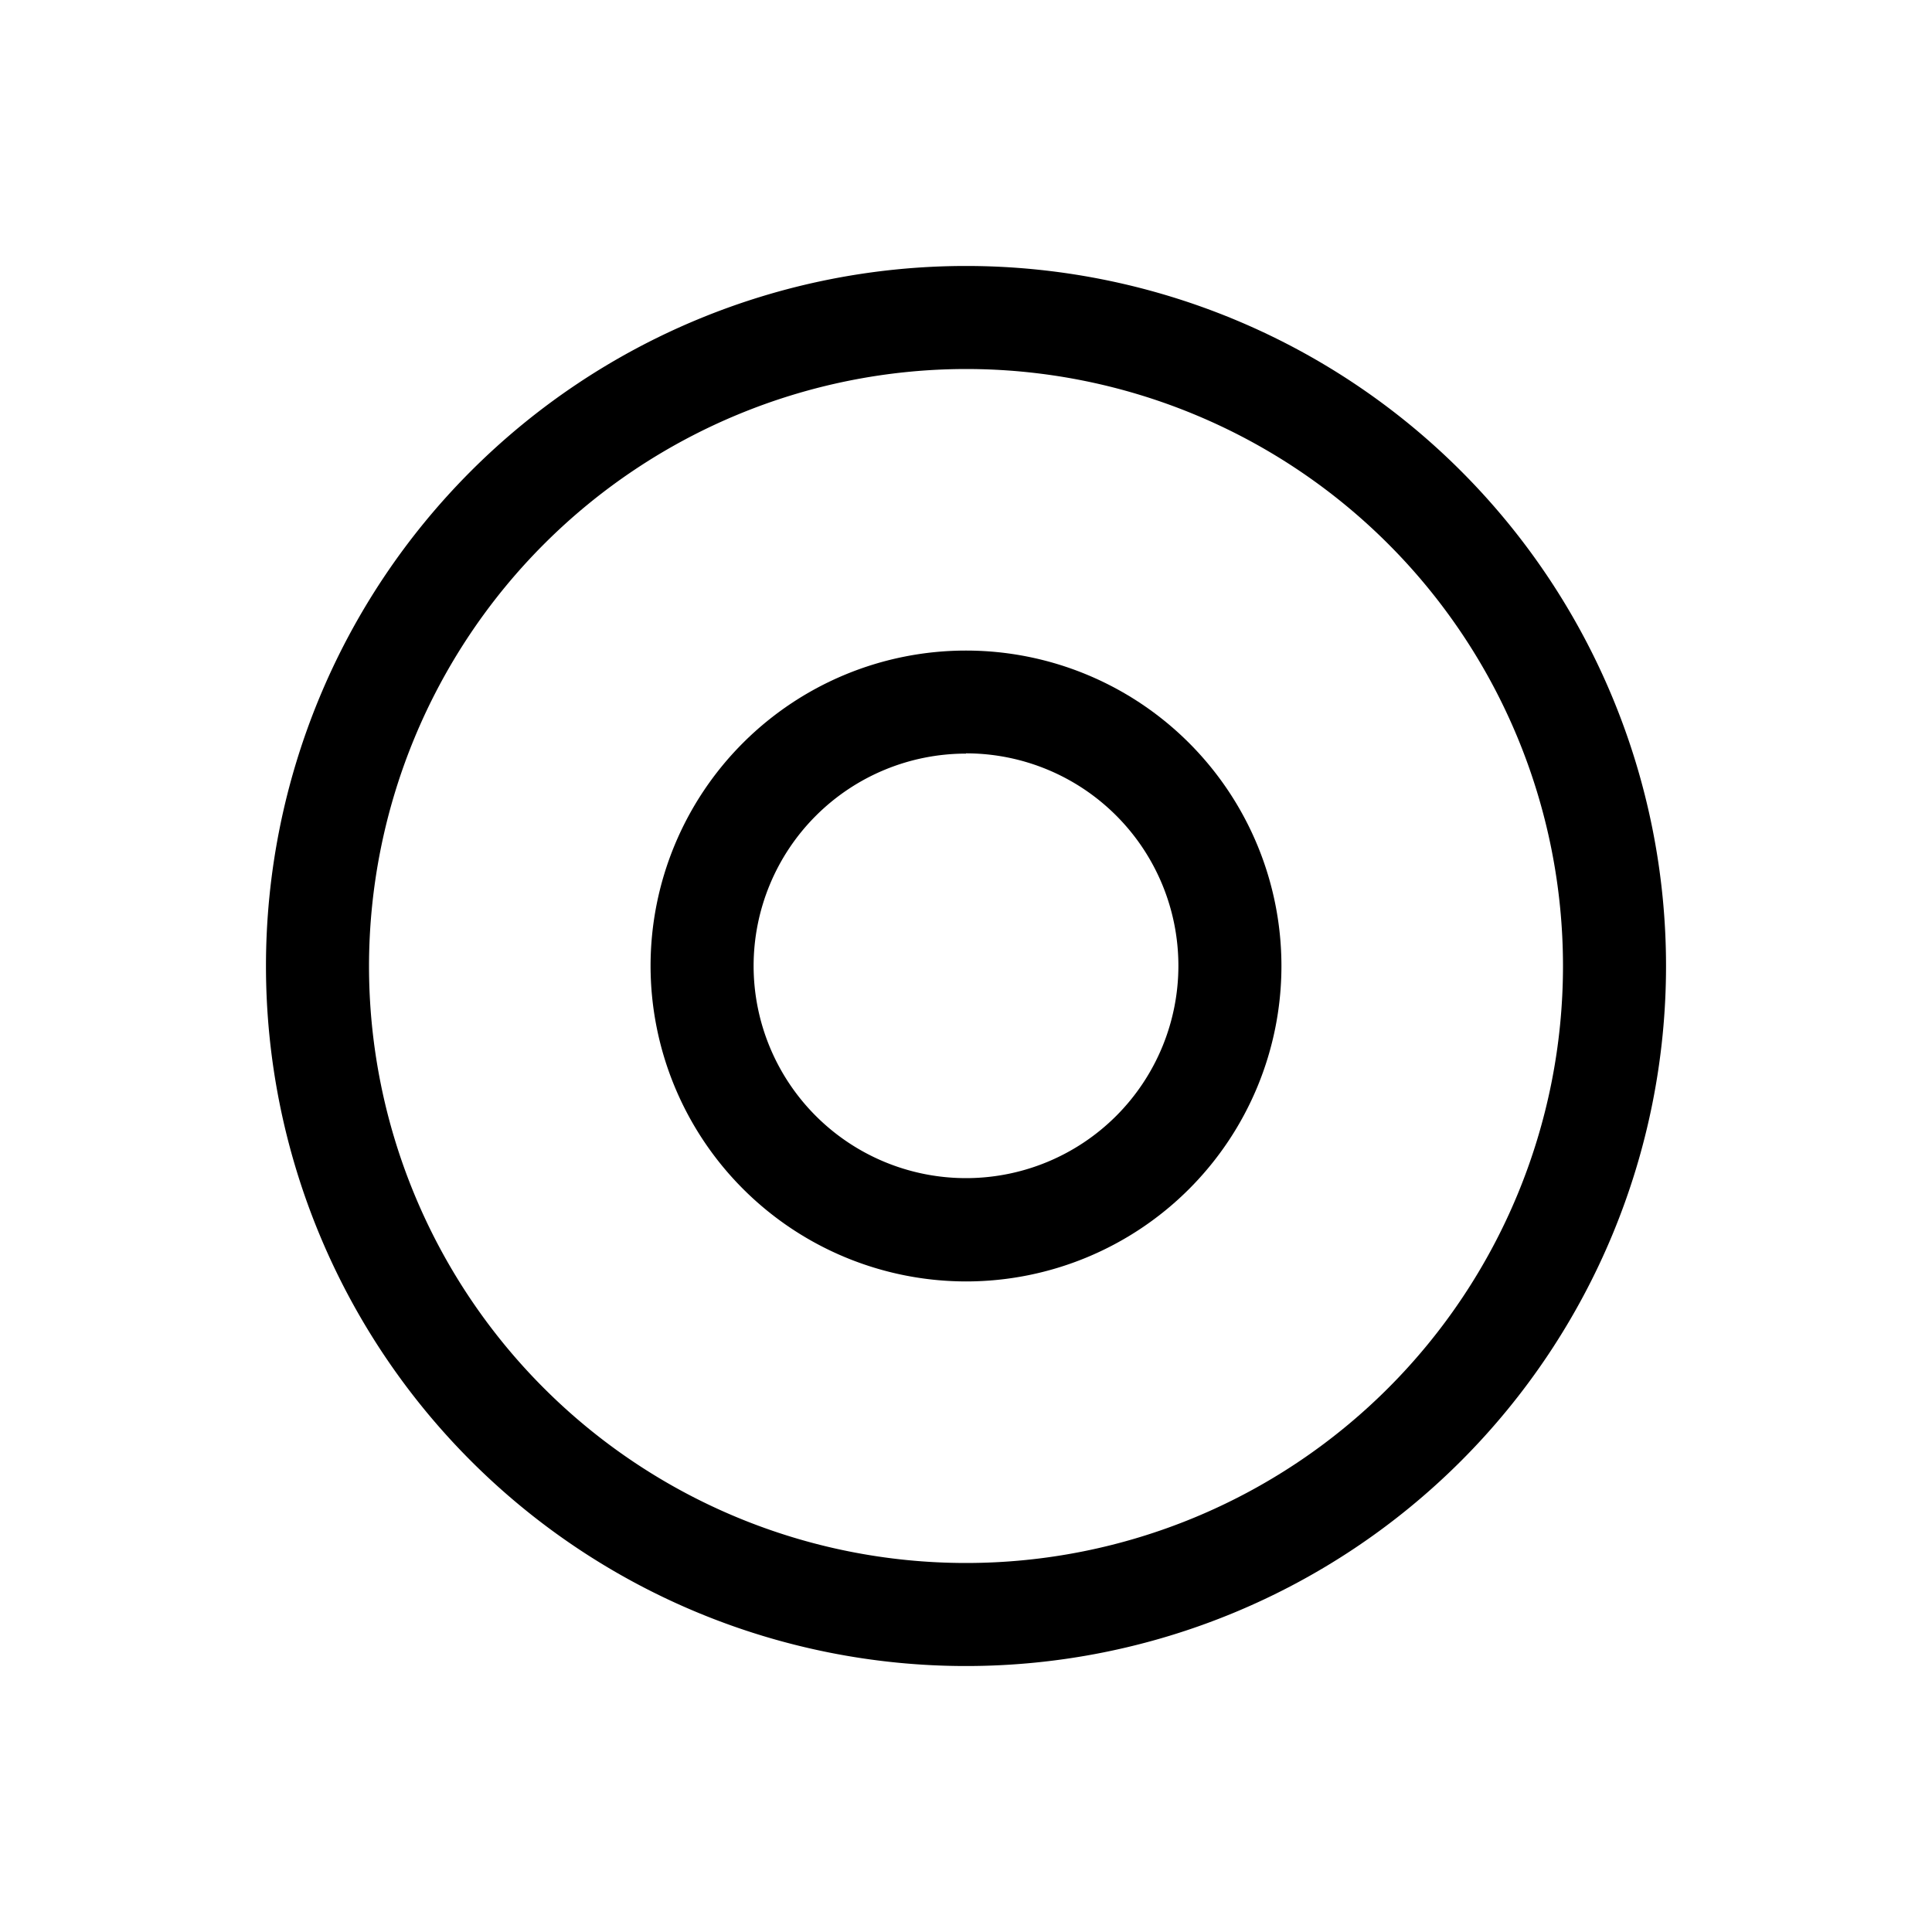<svg id="Symbols" xmlns="http://www.w3.org/2000/svg" viewBox="0 0 150 150"><path d="M75,129.35A54.35,54.35,0,1,0,20.65,75,54.35,54.35,0,0,0,75,129.35Zm0-100.7A46.35,46.35,0,1,1,28.65,75,46.4,46.4,0,0,1,75,28.65Z"/><path d="M75,99.49A24.49,24.49,0,1,0,50.51,75,24.52,24.52,0,0,0,75,99.49Zm0-41A16.49,16.49,0,1,1,58.51,75,16.49,16.49,0,0,1,75,58.51Z"/></svg>